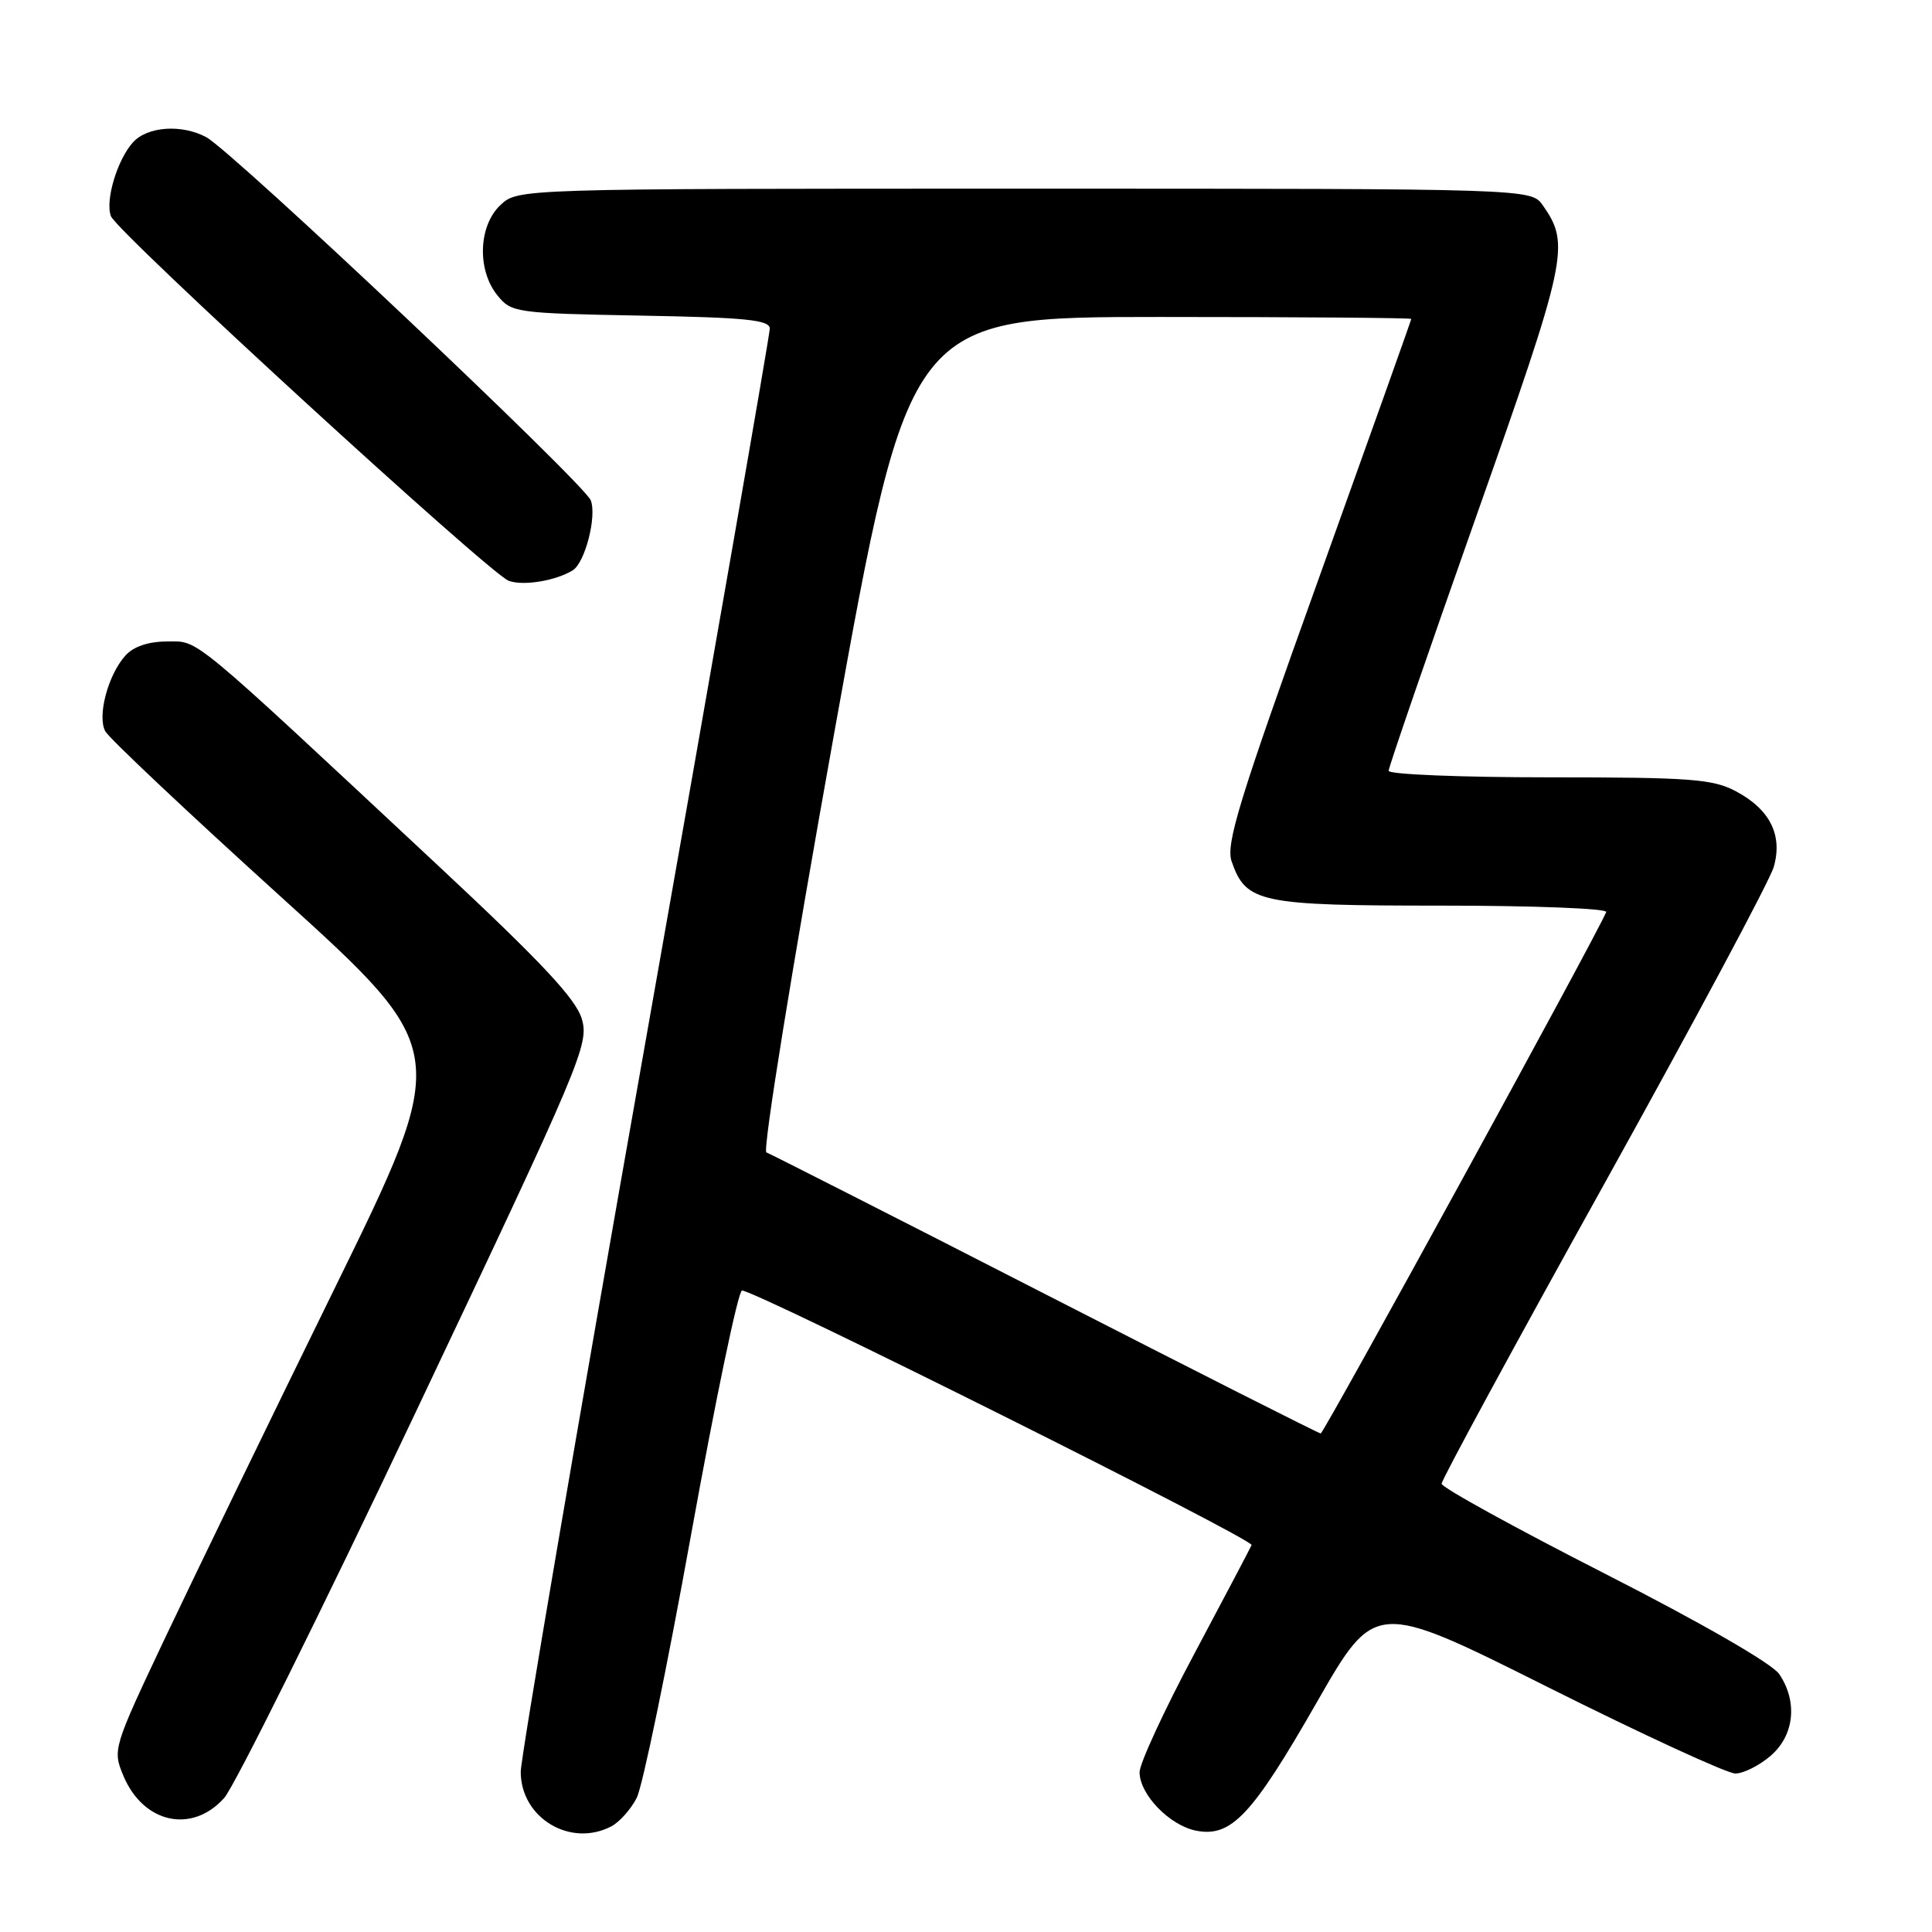 <?xml version="1.0" encoding="UTF-8" standalone="no"?>
<!DOCTYPE svg PUBLIC "-//W3C//DTD SVG 1.1//EN" "http://www.w3.org/Graphics/SVG/1.1/DTD/svg11.dtd" >
<svg xmlns="http://www.w3.org/2000/svg" xmlns:xlink="http://www.w3.org/1999/xlink" version="1.1" viewBox="0 0 256 256">
 <g >
 <path fill="currentColor"
d=" M 81.06 241.97 C 82.11 241.40 83.61 239.72 84.37 238.22 C 85.14 236.72 88.39 220.99 91.59 203.25 C 94.80 185.51 97.82 171.00 98.32 171.00 C 100.16 171.00 166.17 203.98 165.84 204.73 C 165.65 205.17 162.24 211.65 158.25 219.14 C 154.26 226.62 151.00 233.68 151.00 234.82 C 151.00 237.78 154.99 241.90 158.52 242.58 C 163.16 243.47 165.91 240.54 174.48 225.57 C 182.20 212.09 182.20 212.09 205.09 223.55 C 217.68 229.85 228.86 235.00 229.94 235.00 C 231.01 235.00 233.11 233.95 234.61 232.66 C 237.76 229.95 238.23 225.49 235.76 221.83 C 234.83 220.44 225.49 215.06 212.62 208.50 C 200.75 202.45 191.03 197.10 191.02 196.60 C 191.01 196.11 200.70 178.24 212.56 156.90 C 224.41 135.55 234.53 116.65 235.03 114.88 C 236.24 110.66 234.54 107.26 230.02 104.85 C 226.94 103.22 224.04 103.00 205.27 103.00 C 193.57 103.00 184.00 102.61 184.00 102.14 C 184.00 101.67 189.21 86.53 195.58 68.50 C 207.70 34.20 208.08 32.42 204.44 27.22 C 202.89 25.00 202.89 25.00 135.76 25.00 C 68.63 25.00 68.63 25.00 66.31 27.17 C 63.39 29.92 63.19 35.78 65.91 39.14 C 67.76 41.43 68.34 41.51 84.91 41.82 C 98.87 42.07 102.00 42.39 102.00 43.55 C 102.00 44.34 94.58 86.93 85.50 138.21 C 76.42 189.49 69.00 232.94 69.00 234.77 C 69.00 240.91 75.63 244.87 81.06 241.97 Z  M 29.70 238.25 C 31.05 236.74 42.51 213.68 55.14 187.00 C 77.11 140.64 78.08 138.35 77.09 135.00 C 76.30 132.35 71.74 127.48 58.28 114.91 C 24.73 83.59 26.43 85.00 22.15 85.00 C 19.67 85.00 17.71 85.66 16.62 86.86 C 14.32 89.41 12.86 94.87 13.95 96.90 C 14.43 97.80 24.94 107.71 37.30 118.90 C 59.77 139.26 59.77 139.26 44.26 170.88 C 35.73 188.27 25.64 209.09 21.82 217.15 C 14.98 231.63 14.91 231.85 16.35 235.30 C 18.98 241.59 25.42 243.02 29.70 238.25 Z  M 75.89 75.57 C 77.52 74.56 79.10 68.43 78.28 66.30 C 77.42 64.06 30.78 20.02 27.32 18.17 C 24.06 16.43 19.53 16.75 17.62 18.86 C 15.53 21.17 13.91 26.60 14.70 28.65 C 15.52 30.79 64.87 76.02 67.41 76.96 C 69.33 77.67 73.64 76.96 75.89 75.57 Z  M 138.50 171.48 C 118.70 161.34 102.07 152.89 101.55 152.70 C 101.02 152.52 104.97 128.10 110.53 97.18 C 120.46 42.00 120.46 42.00 153.73 42.00 C 172.03 42.00 187.00 42.12 187.00 42.26 C 187.00 42.40 181.43 58.02 174.63 76.97 C 164.17 106.08 162.40 111.85 163.20 114.15 C 165.11 119.63 166.86 120.00 191.05 120.00 C 203.21 120.00 213.02 120.38 212.83 120.85 C 211.76 123.58 175.41 189.96 175.00 189.94 C 174.72 189.93 158.30 181.62 138.50 171.48 Z "/>
</g>
</svg>